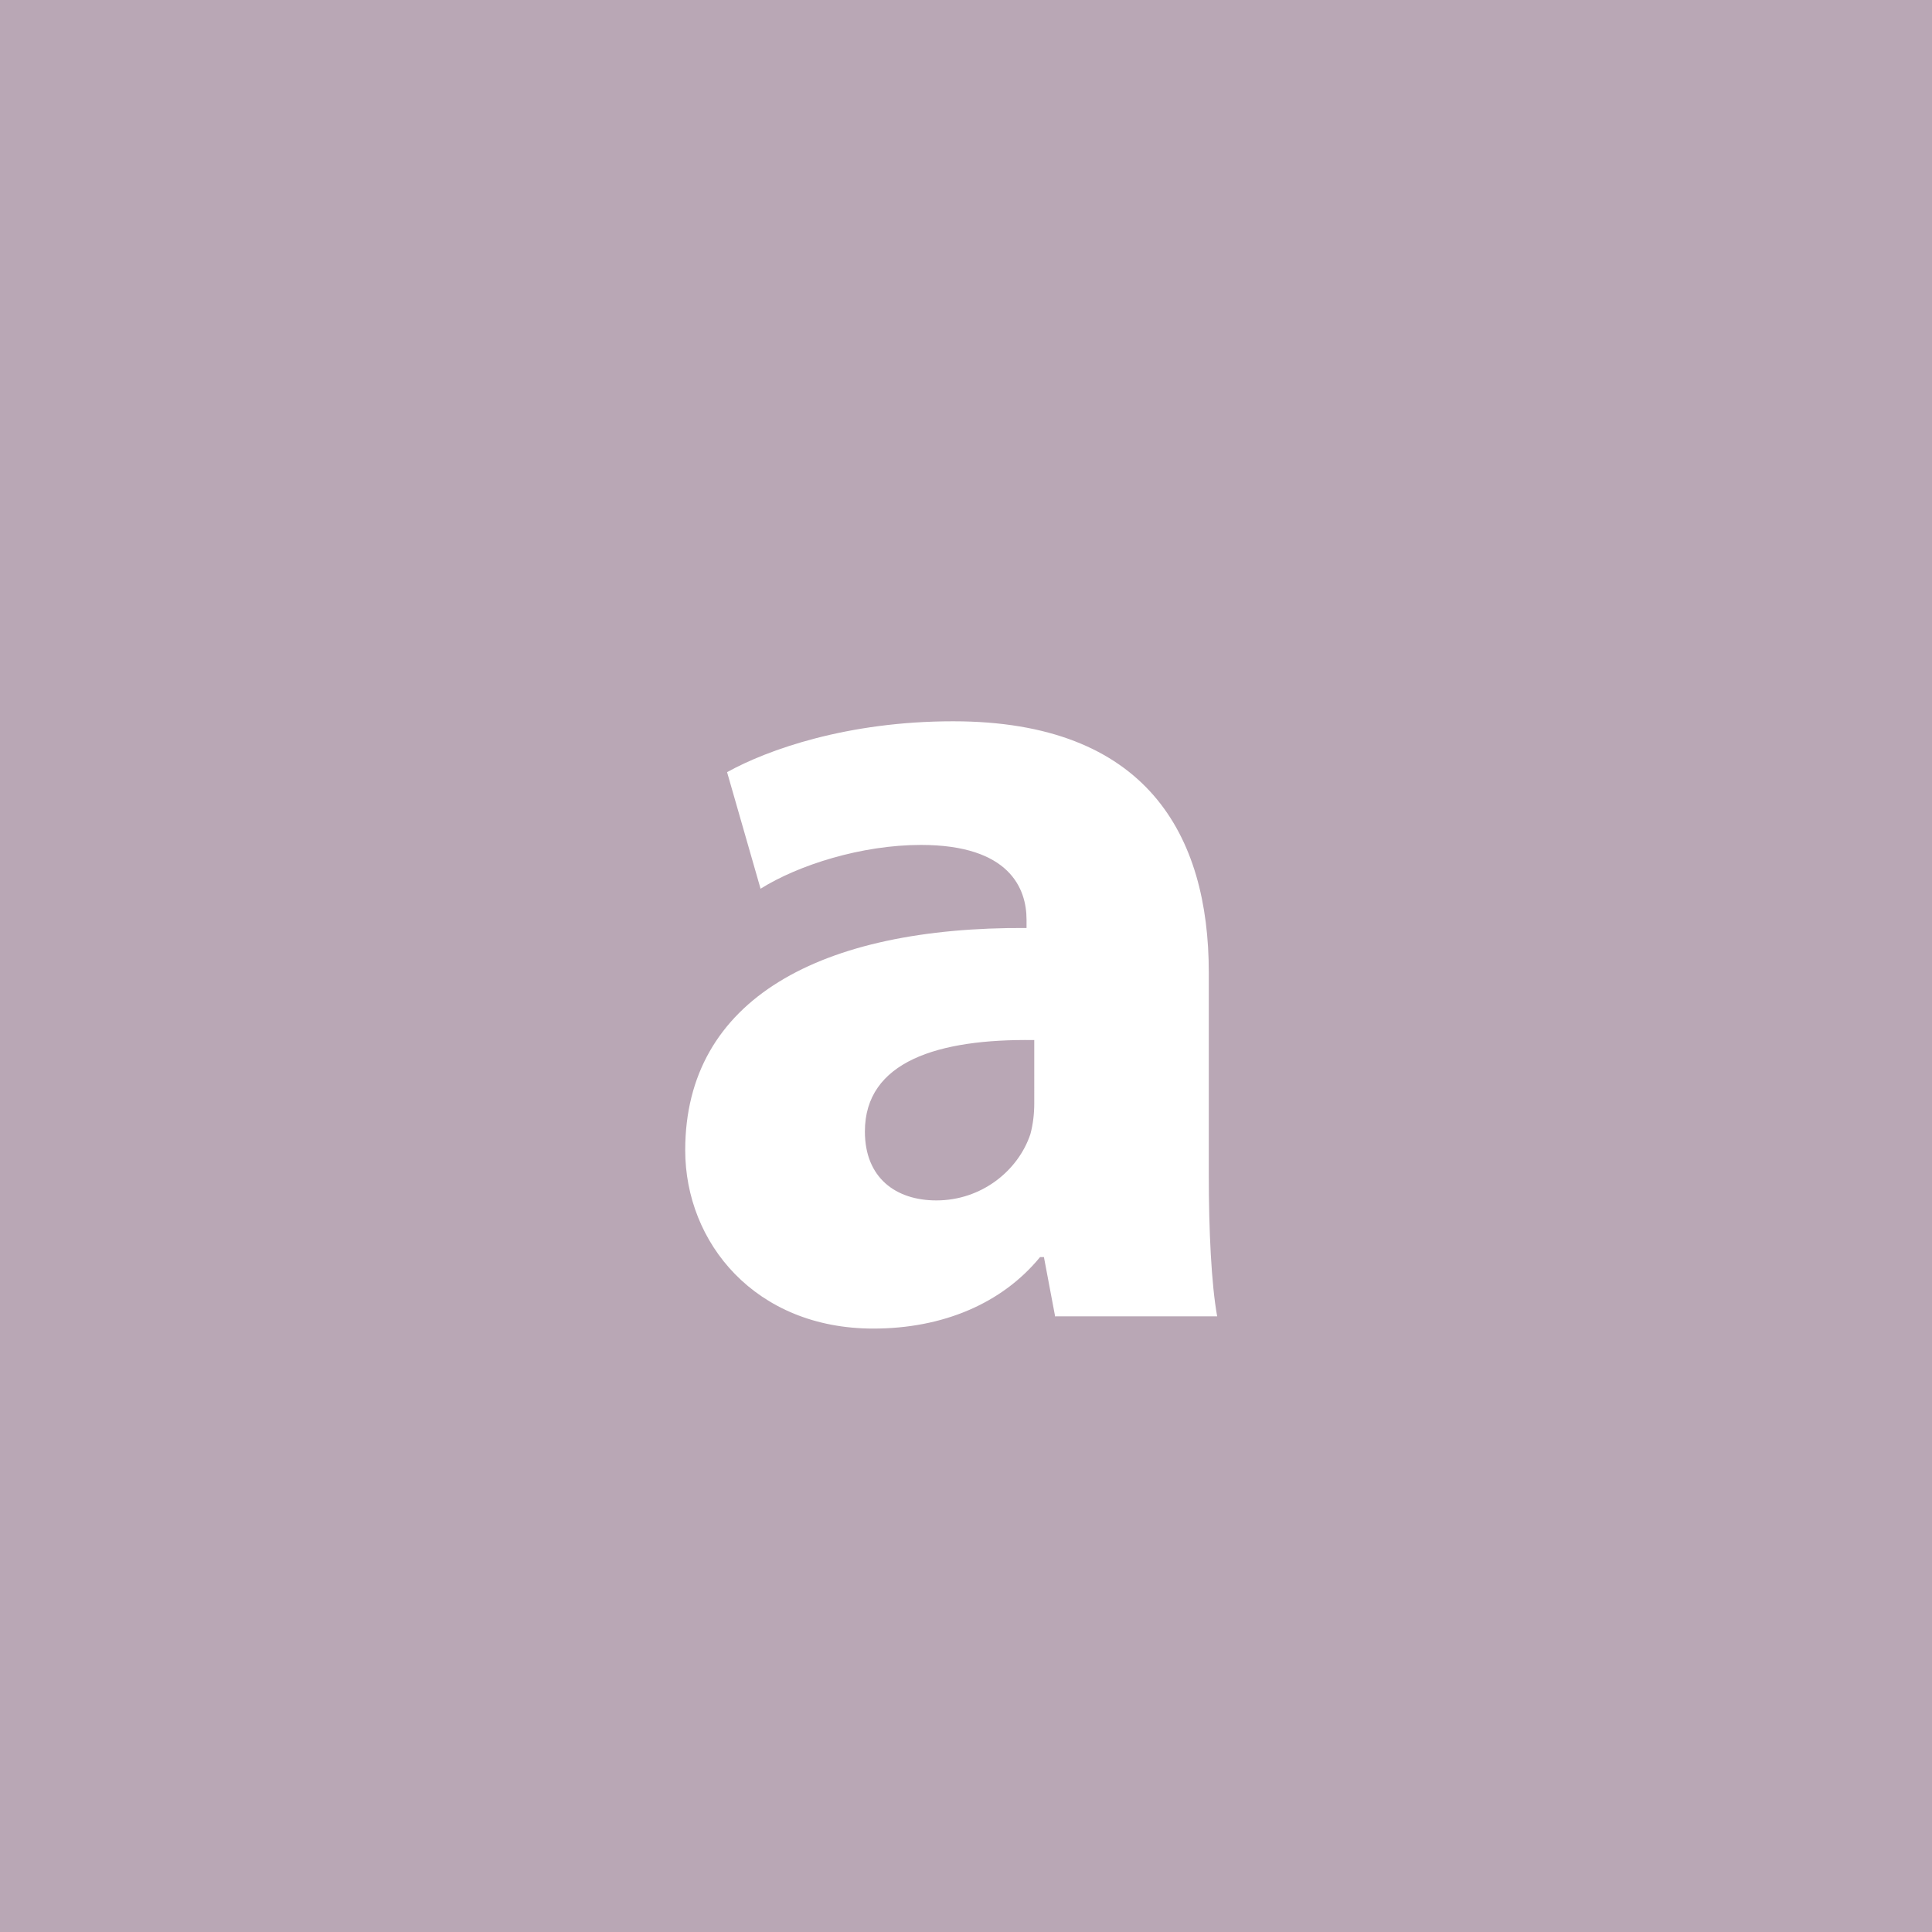 <?xml version="1.0" encoding="utf-8"?>
<!-- Generator: Adobe Illustrator 21.0.0, SVG Export Plug-In . SVG Version: 6.00 Build 0)  -->
<svg version="1.1" id="Layer_1" xmlns="http://www.w3.org/2000/svg" xmlns:xlink="http://www.w3.org/1999/xlink" x="0px" y="0px"
	 viewBox="0 0 300 300" style="enable-background:new 0 0 300 300;" xml:space="preserve">
<style type="text/css">
	.st0{fill:#B9A7B5;}
	.st1{fill:#A7B9A9;}
	.st2{fill:#E8D0AE;}
	.st3{fill:#9F5788;}
	.st4{fill:#C45A5A;}
	.st5{fill:#C9E2CC;}
	.st6{fill:#E4517A;}
	.st7{fill:#3A6788;}
	.st8{fill:#9DFCFE;}
	.st9{fill:#E87322;}
	.st10{fill:#4F6254;}
	.st11{fill:#3B3014;}
	.st12{fill:#C5FEC7;}
	.st13{fill:#9FCEFC;}
	.st14{fill:#1F888B;}
	.st15{fill:#BBA89E;}
	.st16{fill:#FCE6AD;}
	.st17{fill:#E7E1E3;}
	.st18{fill:#BAAC89;}
	.st19{fill:#83C45A;}
	.st20{fill:#199919;}
	.st21{fill:#23ADE8;}
	.st22{fill:#9B9DB6;}
	.st23{fill:#9C450A;}
	.st24{fill:#779579;}
	.st25{fill:#FF779F;}
	.st26{fill:#FFFFFF;}
</style>
<rect class="st0" width="300" height="300"/>
<g>
	<path class="st26" d="M163.8,204.2l-1.7-9h-0.6c-5.9,7.2-15.1,11.1-25.9,11.1c-18.3,0-29.2-13.3-29.2-27.7
		c0-23.5,21.1-34.7,53-34.5v-1.3c0-4.8-2.6-11.6-16.4-11.6c-9.2,0-19,3.1-24.9,6.8l-5.2-18.1c6.3-3.5,18.7-7.9,35.1-7.9
		c30.1,0,39.7,17.7,39.7,39v31.4c0,8.7,0.4,17,1.3,22H163.8z M160.5,161.5c-14.8-0.2-26.2,3.3-26.2,14.2c0,7.2,4.8,10.7,11.1,10.7
		c7,0,12.7-4.6,14.6-10.3c0.4-1.5,0.6-3.1,0.6-4.8V161.5z"/>
</g>
</svg>
